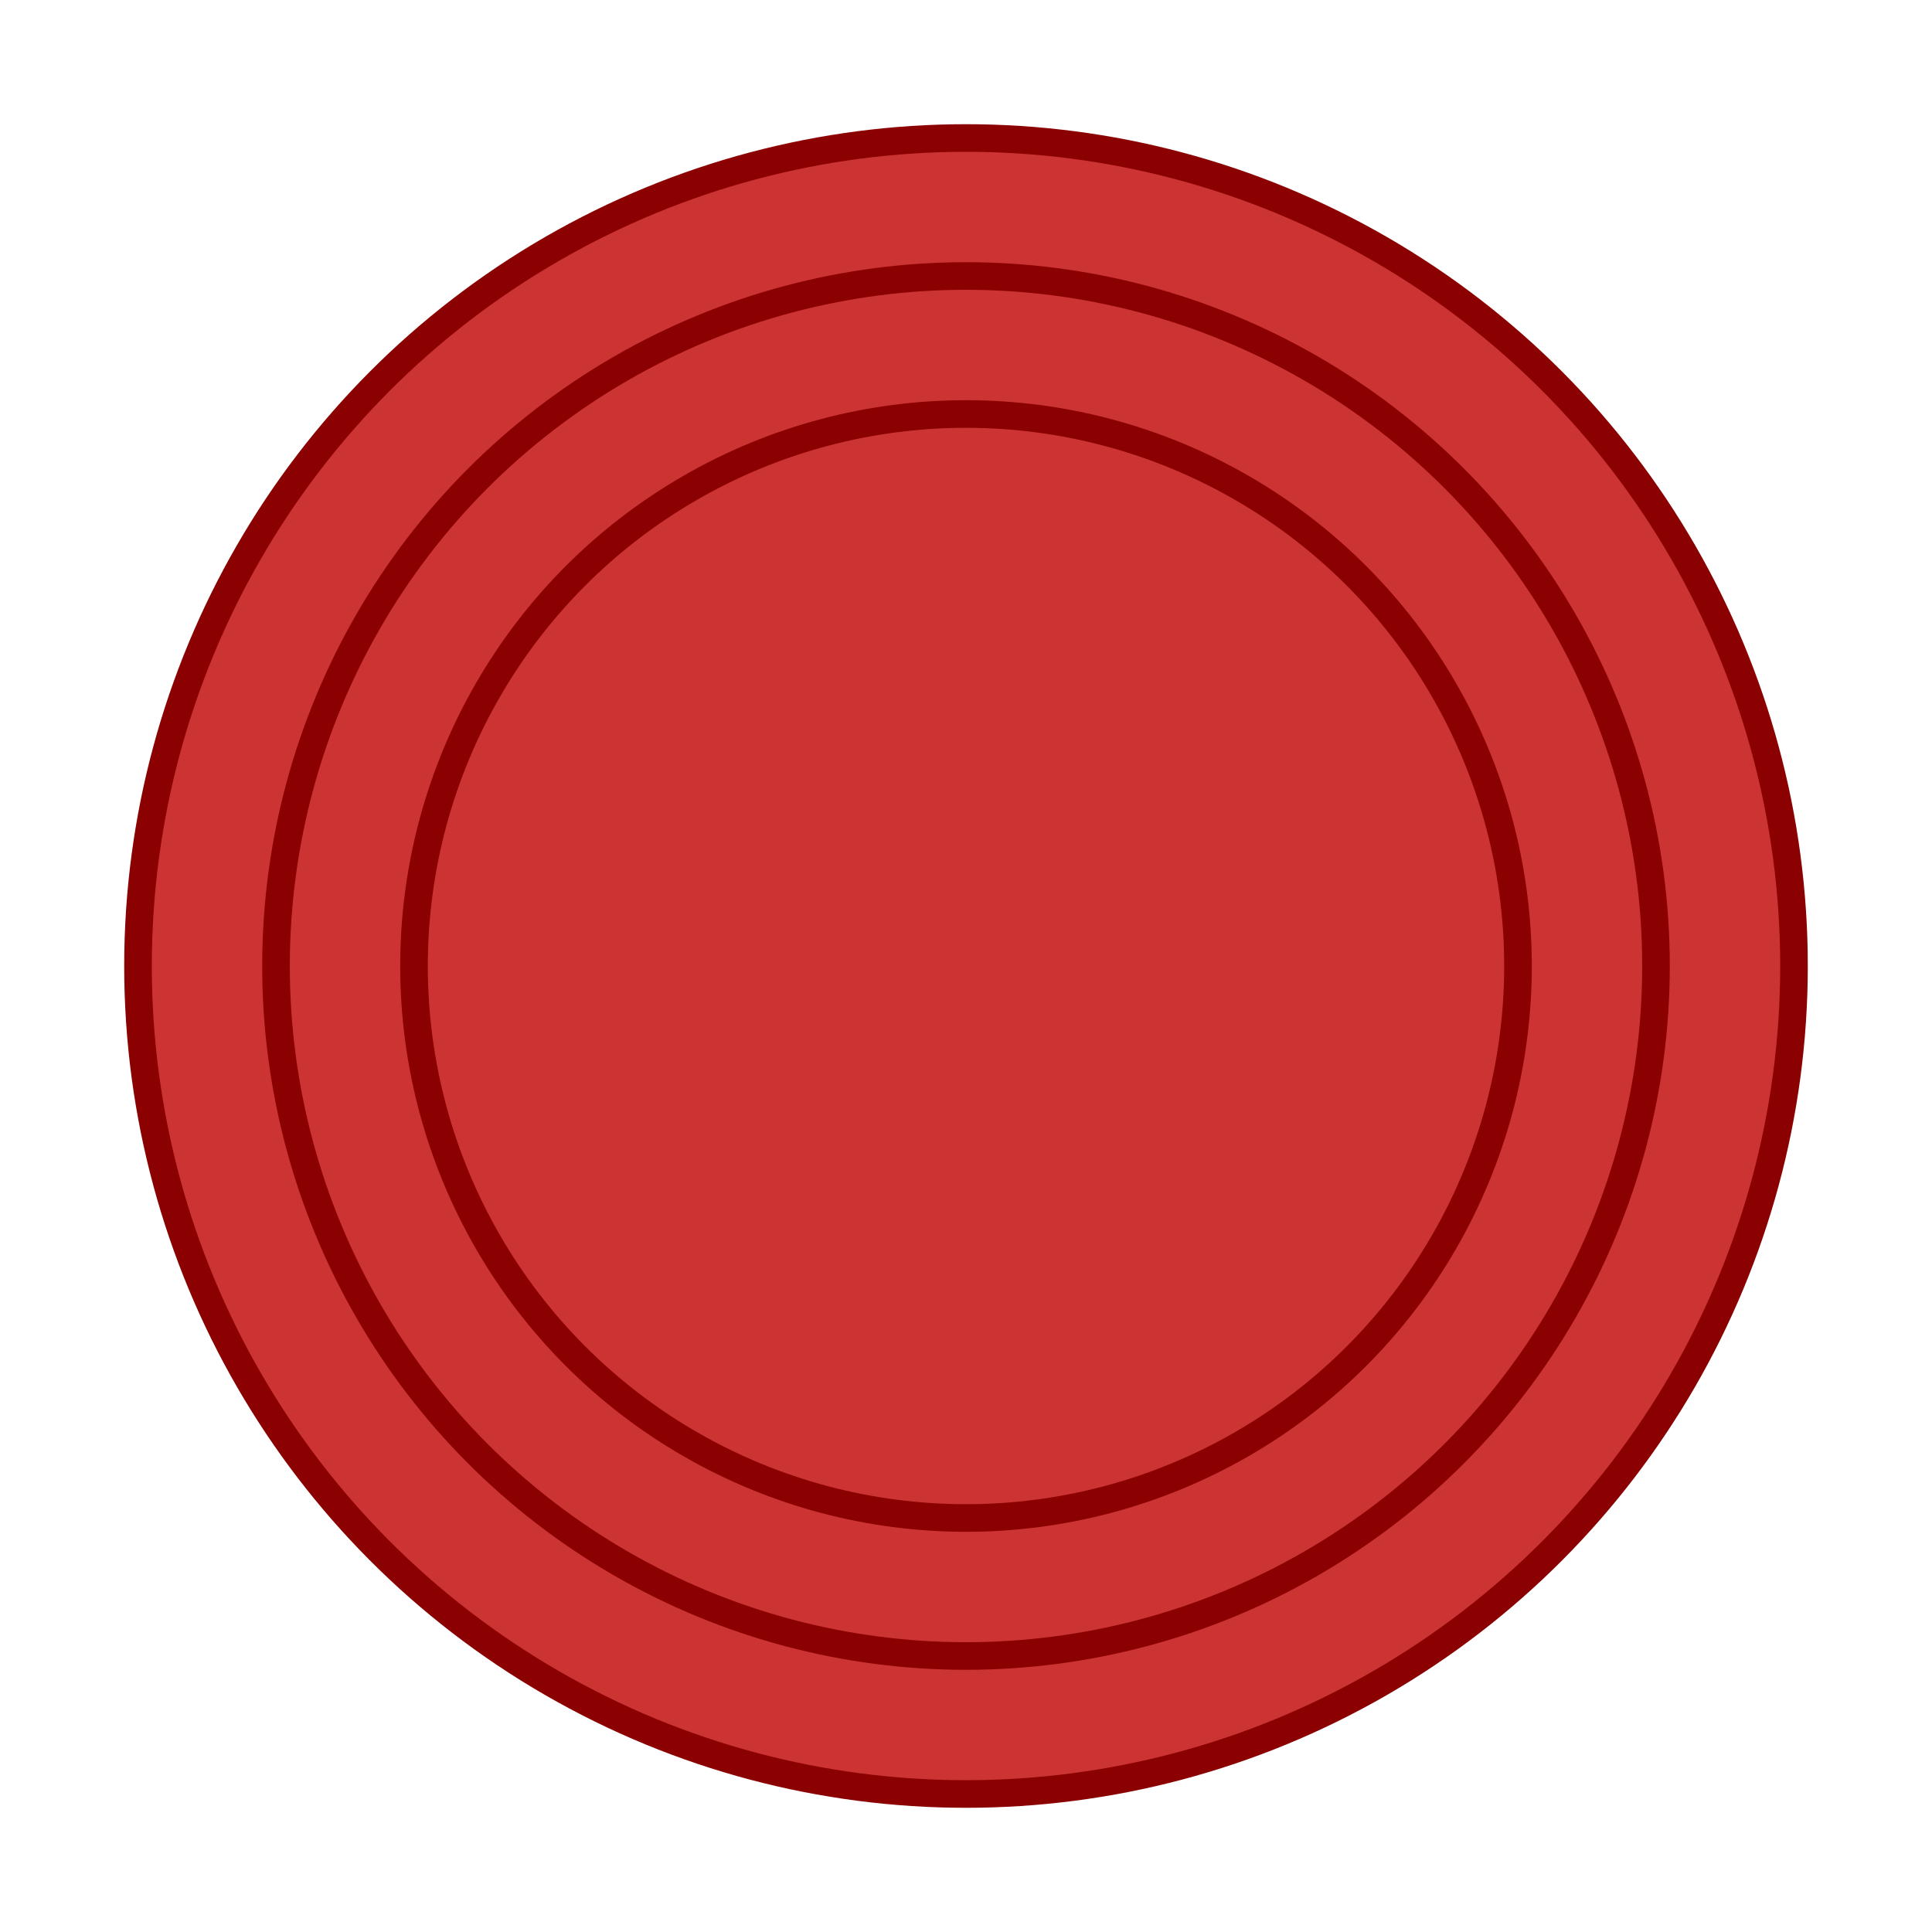 <svg xmlns="http://www.w3.org/2000/svg" width="70px" height="70px">
    <circle cx="35" cy="35" r="30" fill="#c33" stroke="darkred" />
    <circle cx="35" cy="35" r="25" fill="#c33" stroke="darkred" />
    <circle cx="35" cy="35" r="20" fill="#c33" stroke="darkred" />
</svg>
